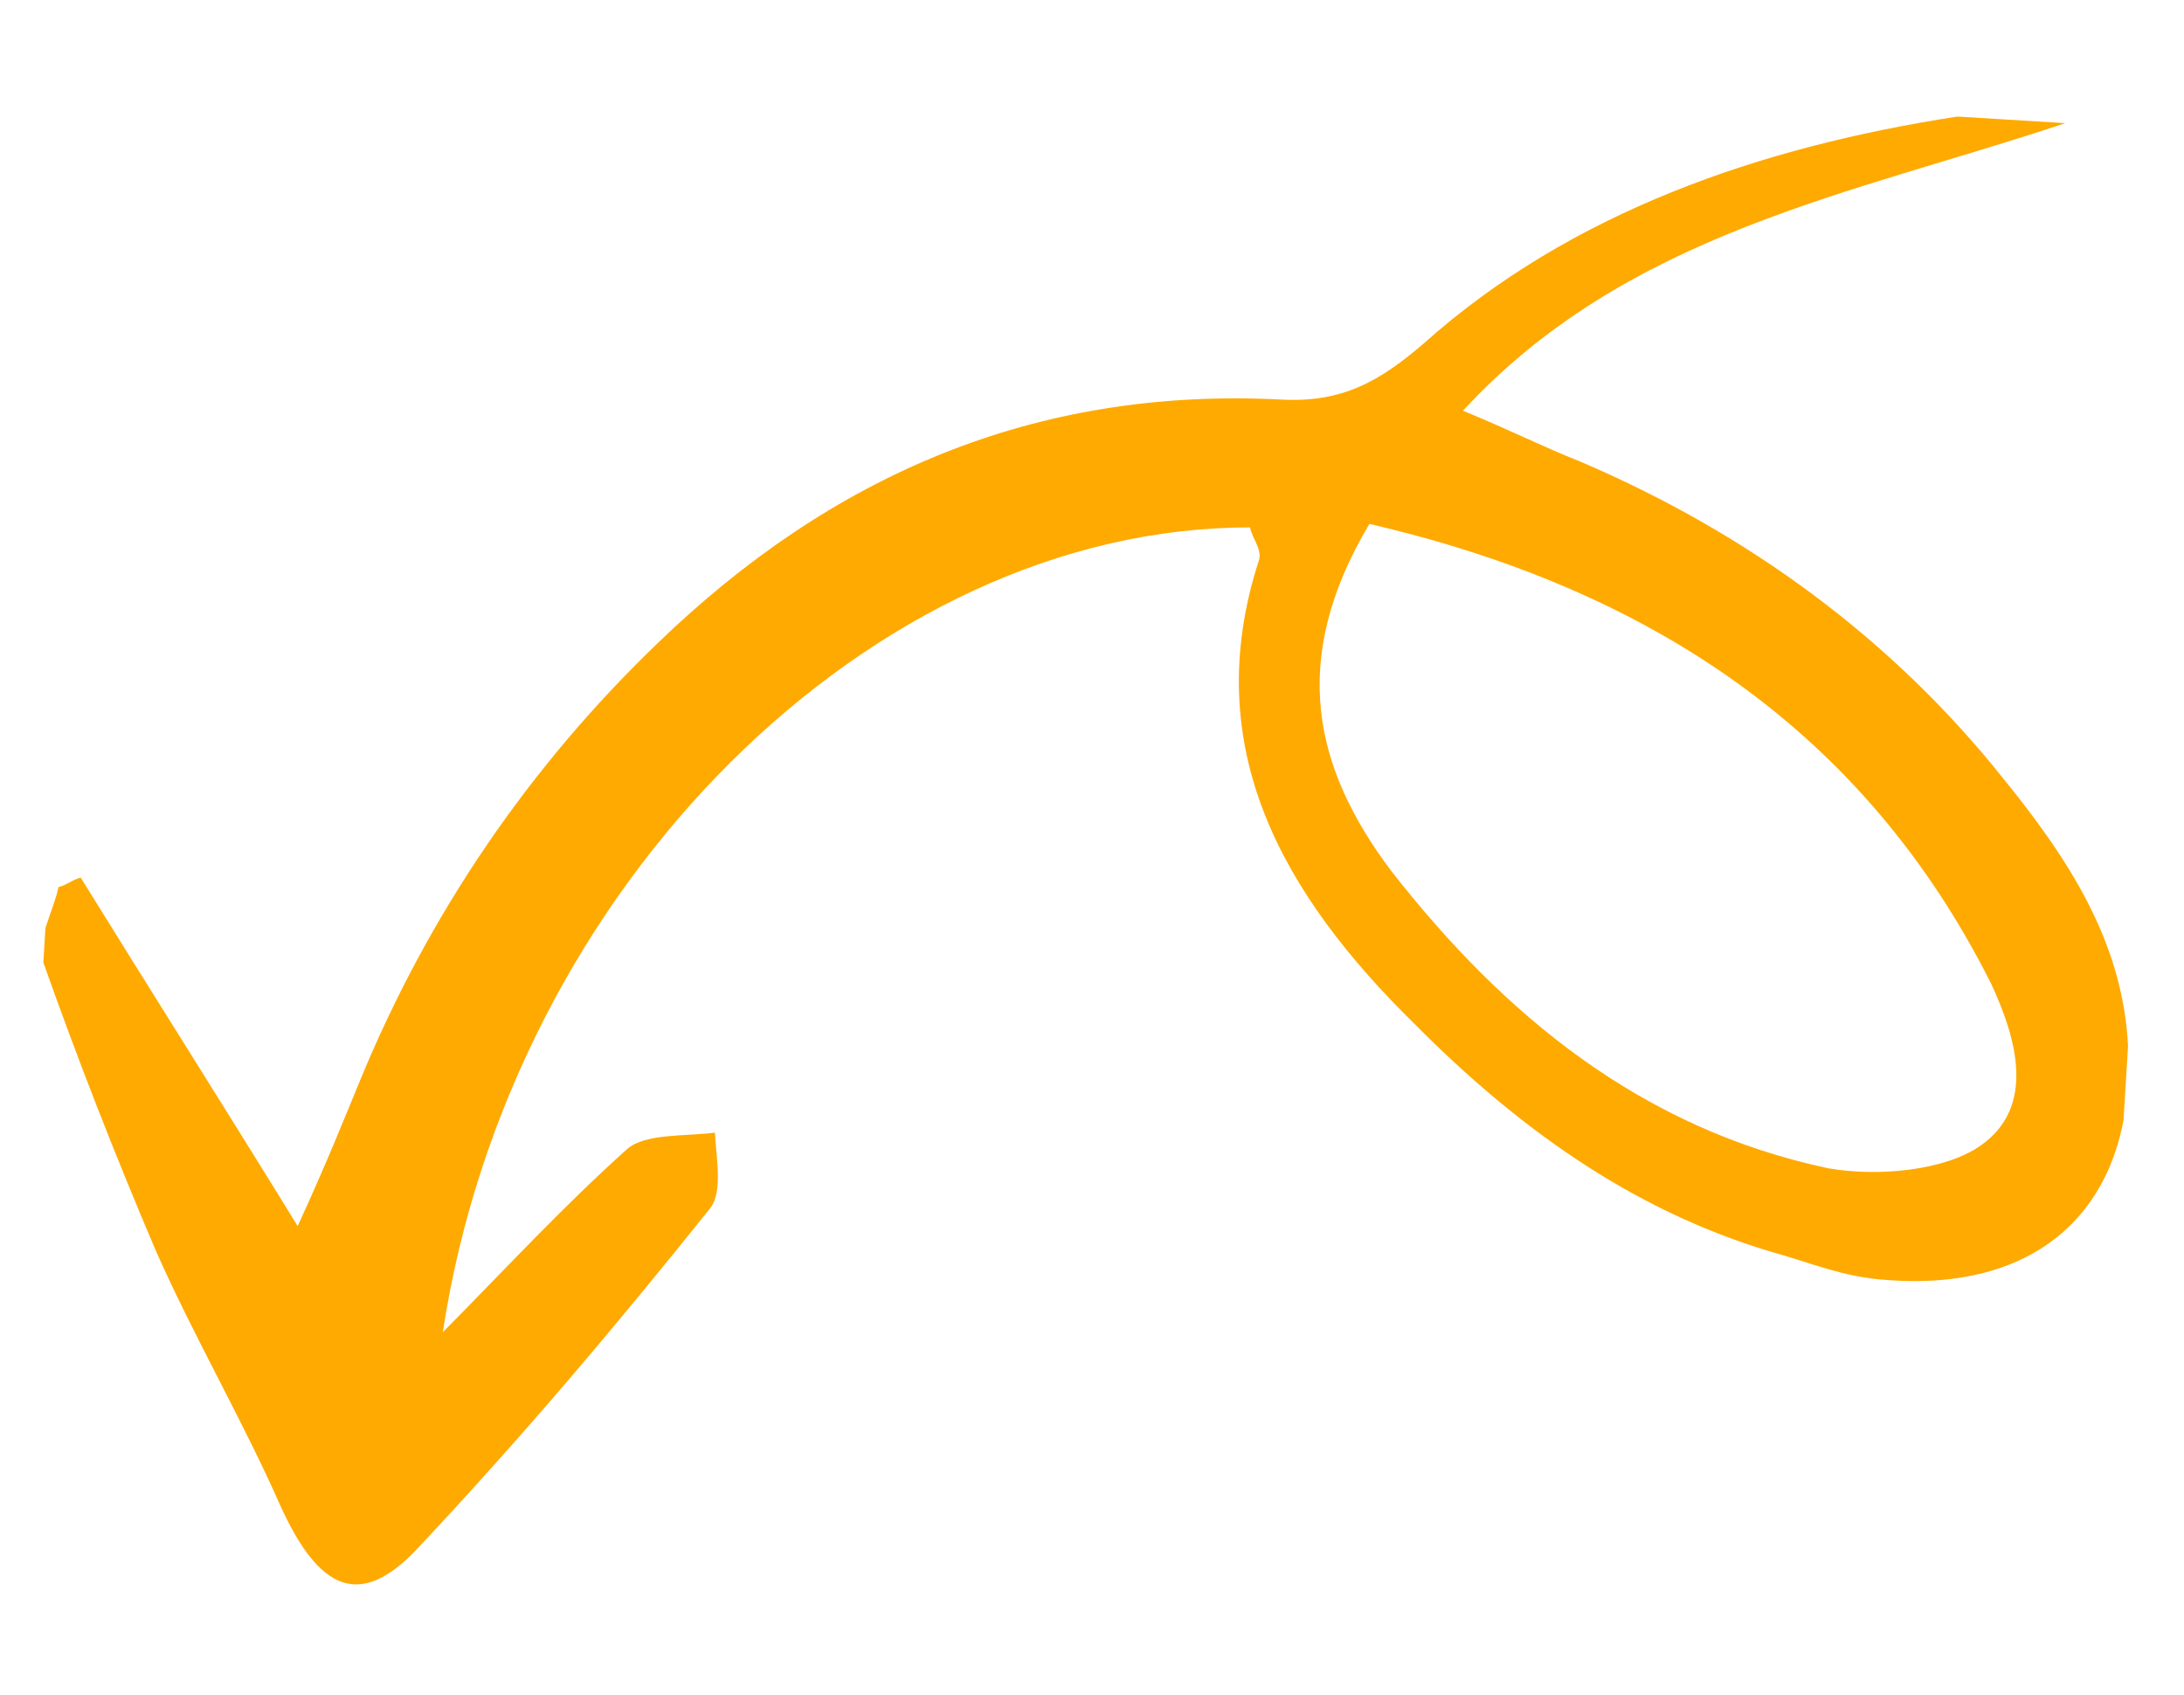 <svg width="201" height="156" viewBox="0 0 201 156" fill="none" xmlns="http://www.w3.org/2000/svg">
<g clip-path="url(#clip0_127_352)">
<path d="M40.753 122.596C47 81.566 80.324 48.483 115.046 48.535C115.249 49.583 116.187 50.554 115.858 51.569C110.262 68.828 118.097 82.365 130.194 94.234C139.504 103.603 149.952 111.24 162.803 115.131C166.482 116.132 169.613 117.537 173.605 117.781C188.226 118.933 196.58 110.537 195.85 96.257C195.369 86.651 190.357 79.03 184.396 71.677C174.225 58.891 160.941 49.074 145.32 42.425C142.19 41.199 139.069 39.617 134.64 37.793C149.8 21.378 170.444 17.897 190.077 11.332C186.618 11.121 183.639 10.421 180.148 10.726C162.081 13.504 144.593 19.49 131.031 31.603C127.085 34.985 123.614 37.119 117.759 36.761C95.123 35.637 76.474 43.801 60.578 59.135C48.66 70.572 39.478 84.104 33.209 99.251C31.642 103.037 30.17 106.783 27.396 112.825C20.106 100.991 13.75 90.983 7.429 80.761C6.615 80.97 6.197 81.422 5.383 81.631C4.991 83.677 3.278 86.655 3.966 88.509C7.156 97.504 10.568 106.24 14.306 115.01C17.825 122.99 22.302 130.618 25.821 138.598C29.356 146.32 33.114 148.24 38.548 142.36C47.976 132.325 56.694 122.024 65.371 111.166C66.531 109.684 65.92 106.564 65.796 104.227C63.103 104.58 59.422 104.275 57.731 105.724C51.795 111.056 47.017 116.249 40.753 122.596ZM126.03 48.211C151.842 54.189 171.576 67.28 183.245 90.511C185.607 95.573 187.363 101.805 182.336 105.38C178.985 107.764 172.745 108.297 168.253 107.504C151.112 103.868 138.468 93.493 128.063 80.174C120.897 70.677 118.588 60.698 126.03 48.211Z" fill="#FFAA00"/>
</g>
<defs>
<clipPath id="clip0_127_352">
<rect width="192" height="144" fill="white" transform="matrix(-0.998 -0.061 -0.061 0.998 201 12)"/>
</clipPath>
</defs>
</svg>
